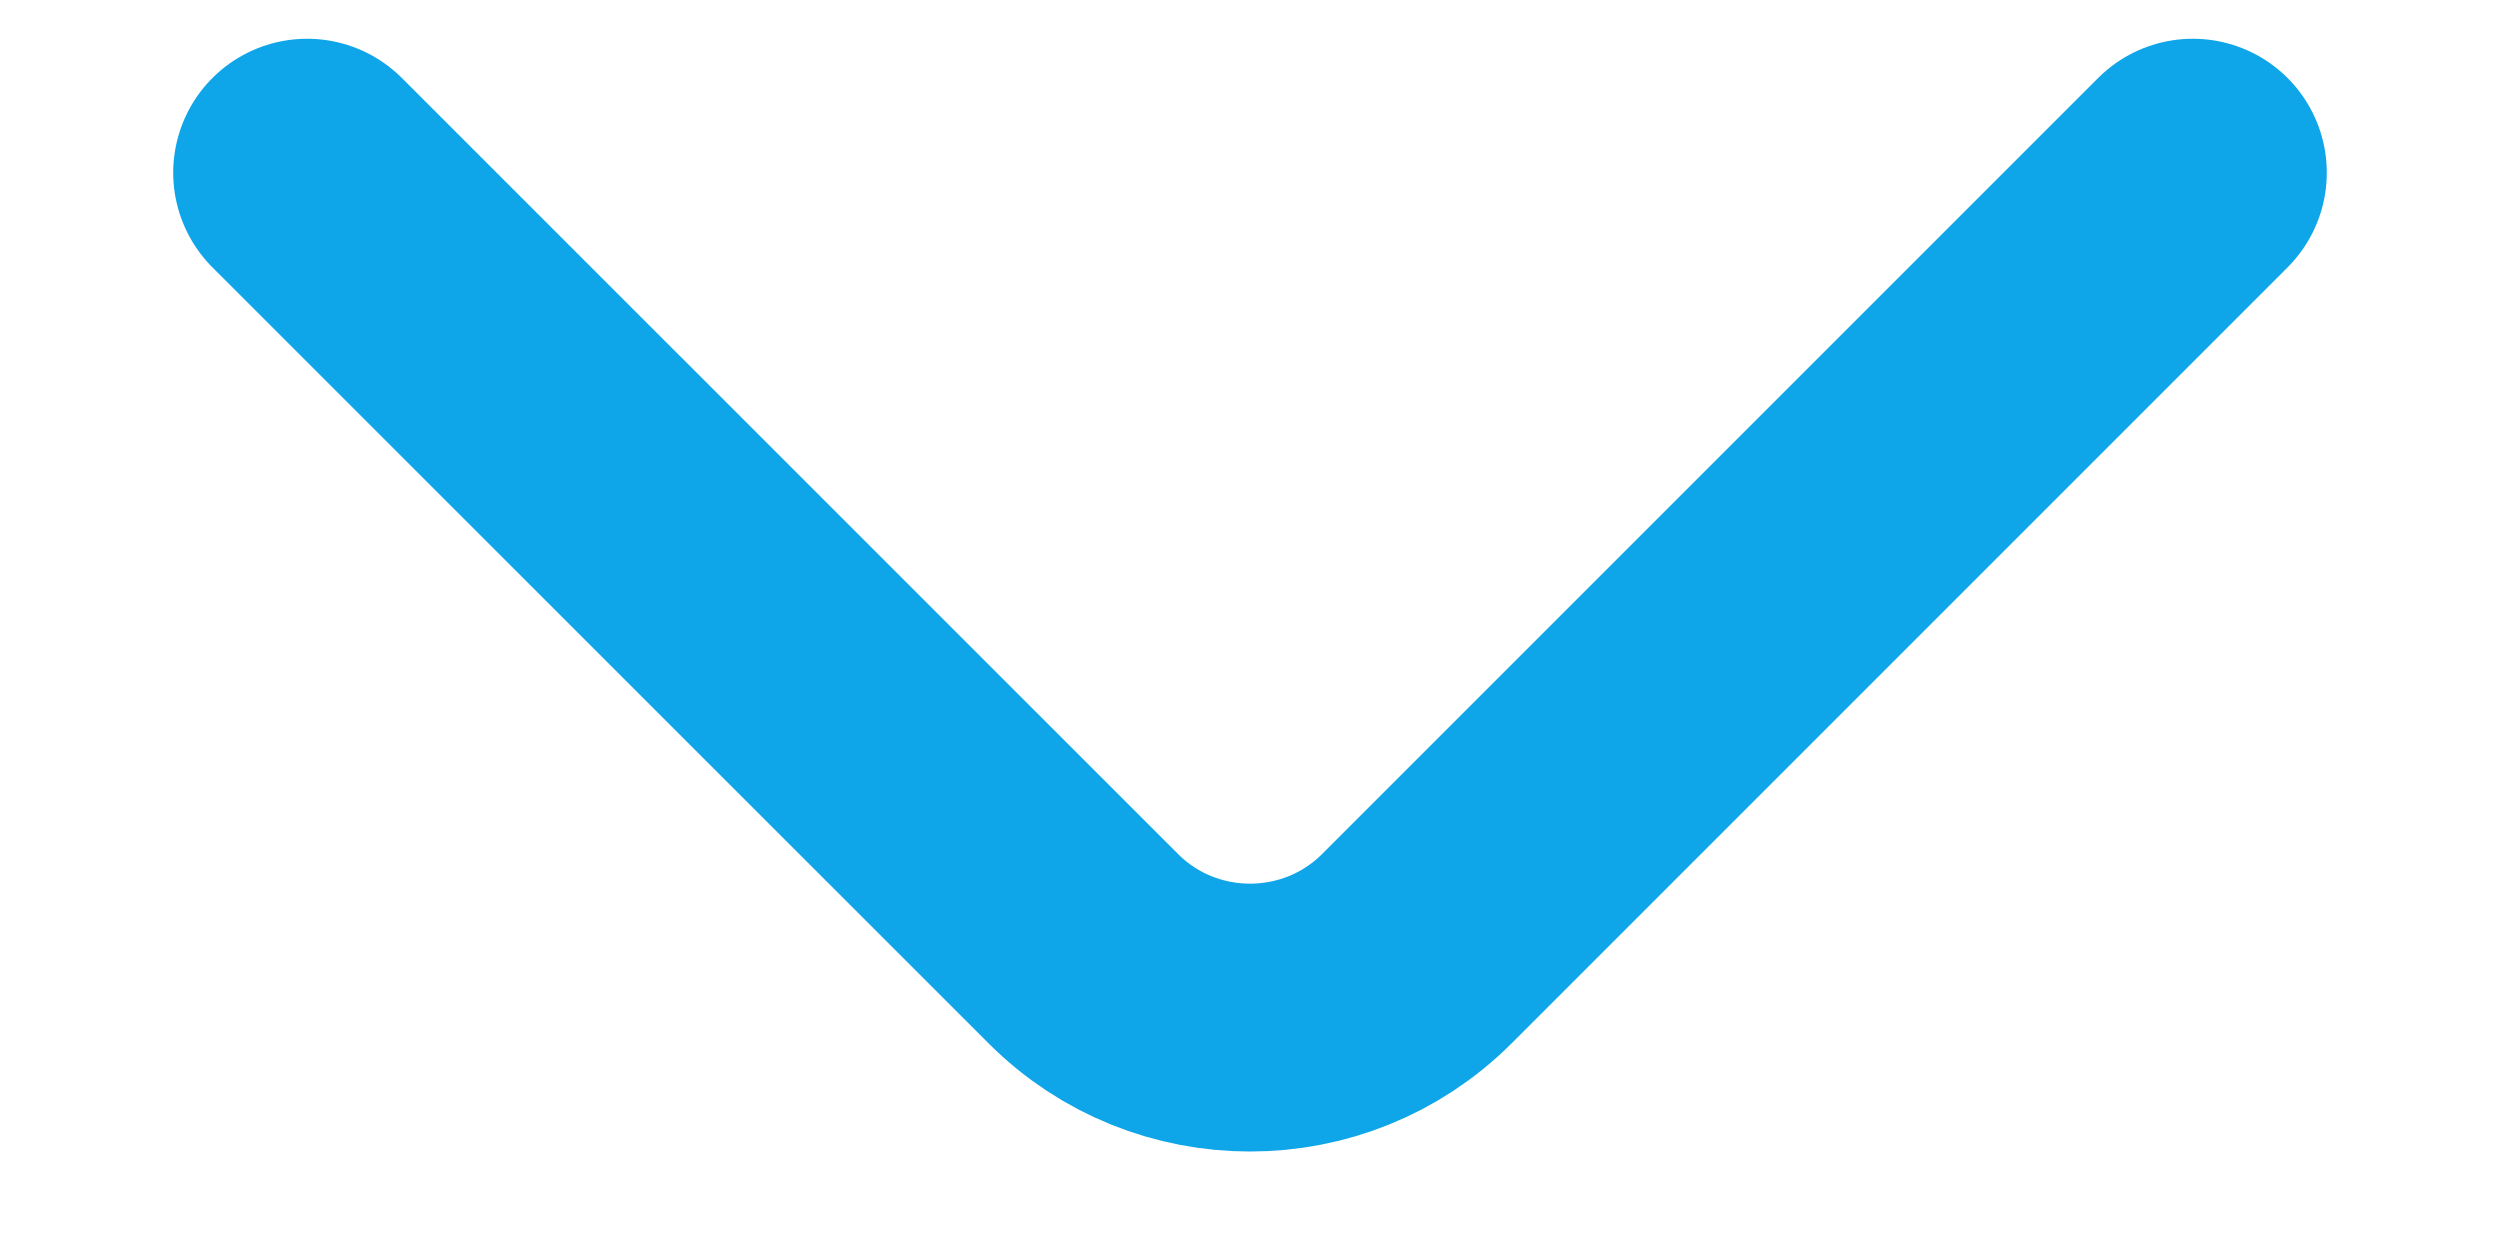 <svg width="14" height="7" viewBox="0 0 14 7" fill="none" xmlns="http://www.w3.org/2000/svg">
<path d="M12.28 0.967L7.934 5.313C7.42 5.827 6.58 5.827 6.067 5.313L1.72 0.967" stroke="#0EA5E9" stroke-width="1.5" stroke-miterlimit="10" stroke-linecap="round" stroke-linejoin="round"/>
</svg>
